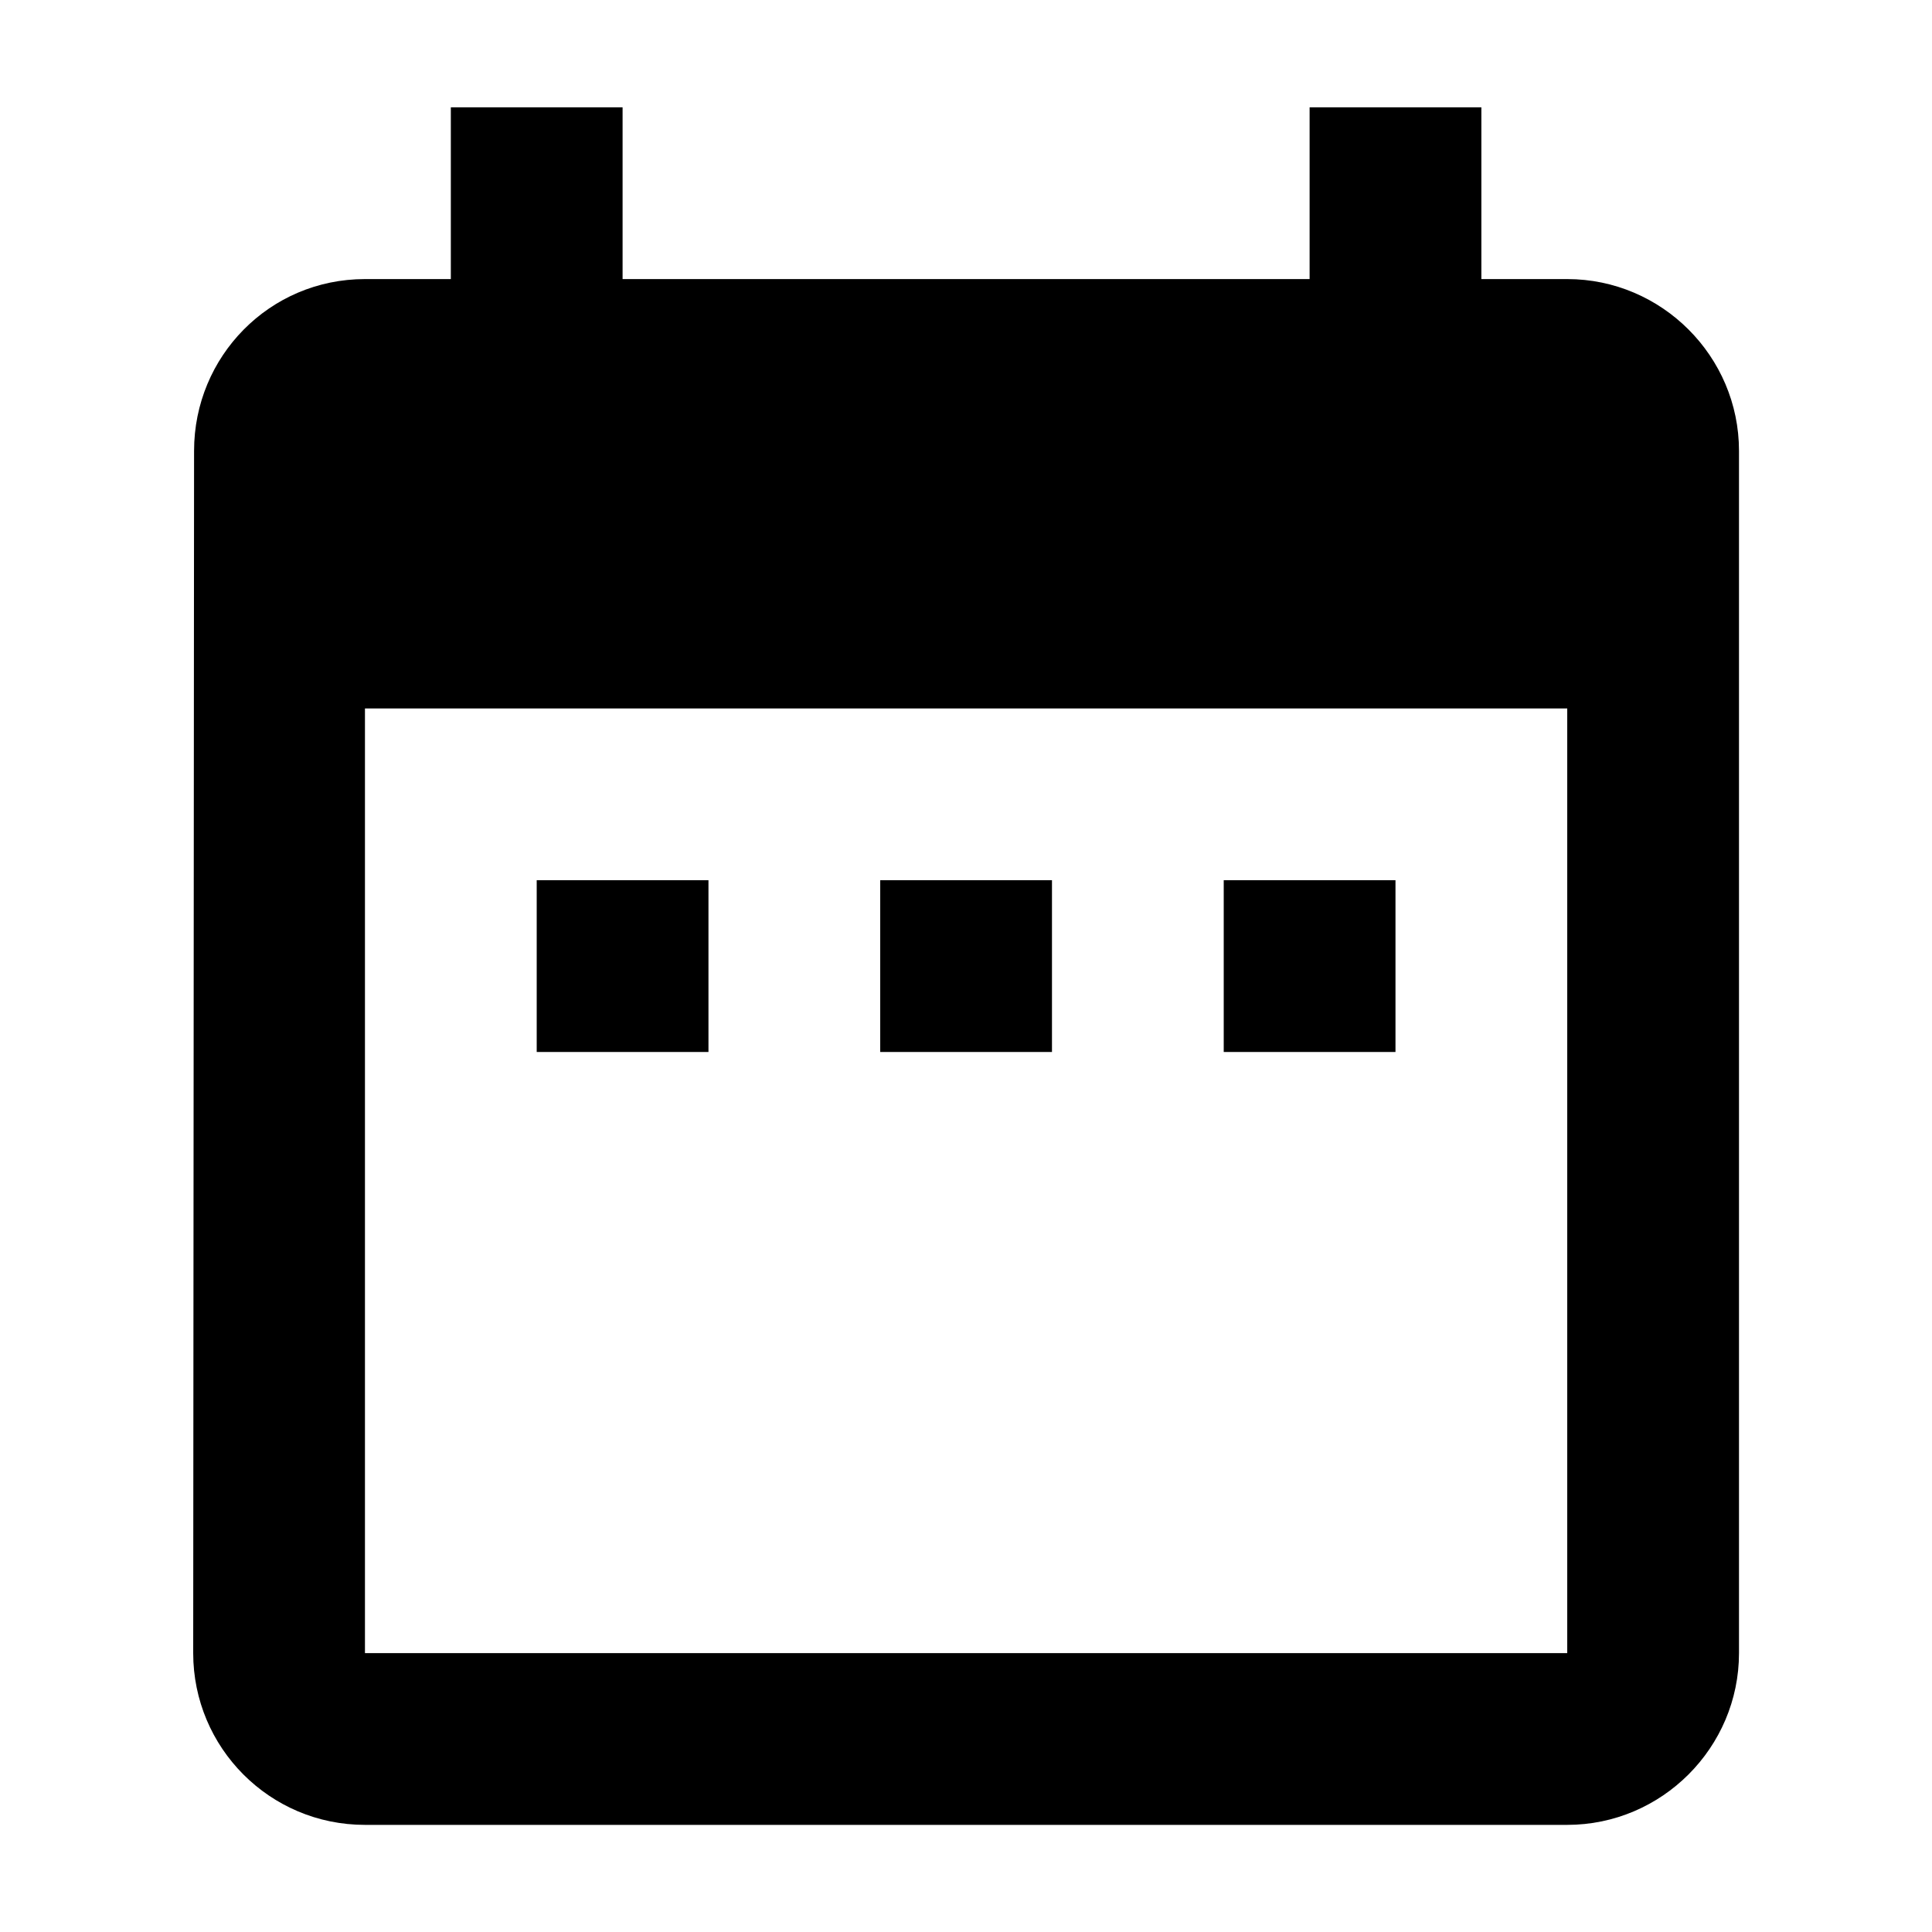 <svg xmlns="http://www.w3.org/2000/svg" xmlns:xlink="http://www.w3.org/1999/xlink" width="20" height="20" version="1.1" viewBox="0 0 20 20"><title>date-range</title><desc>Created with Sketch.</desc><defs><path id="path-1" d="M16.224,2.889 C17.202,2.889 18.002,3.689 18.002,4.667 L18.002,17.113 C18.002,18.091 17.202,18.891 16.224,18.891 L3.778,18.891 C2.791,18.891 2,18.091 2,17.113 L2.009,4.667 C2.009,3.689 2.791,2.889 3.778,2.889 L4.667,2.889 L4.667,1.111 L6.445,1.111 L6.445,2.889 L13.557,2.889 L13.557,1.111 L15.335,1.111 L15.335,2.889 L16.224,2.889 Z M16.224,17.113 L16.224,7.334 L3.778,7.334 L3.778,17.113 L16.224,17.113 Z M7.334,9.112 L5.556,9.112 L5.556,10.89 L7.334,10.89 L7.334,9.112 Z M10.89,9.112 L9.112,9.112 L9.112,10.89 L10.89,10.89 L10.89,9.112 Z M14.446,9.112 L12.668,9.112 L12.668,10.89 L14.446,10.89 L14.446,9.112 Z"/></defs><g id="Symbols" fill="none" fill-rule="evenodd" stroke="none" stroke-width="1"><g id="date-range"><mask id="mask-2" fill="#fff"><use xlink:href="#path-1"/></mask><use id="Icons/Actions/date-range" fill="#000" xlink:href="#path-1"/></g></g></svg>